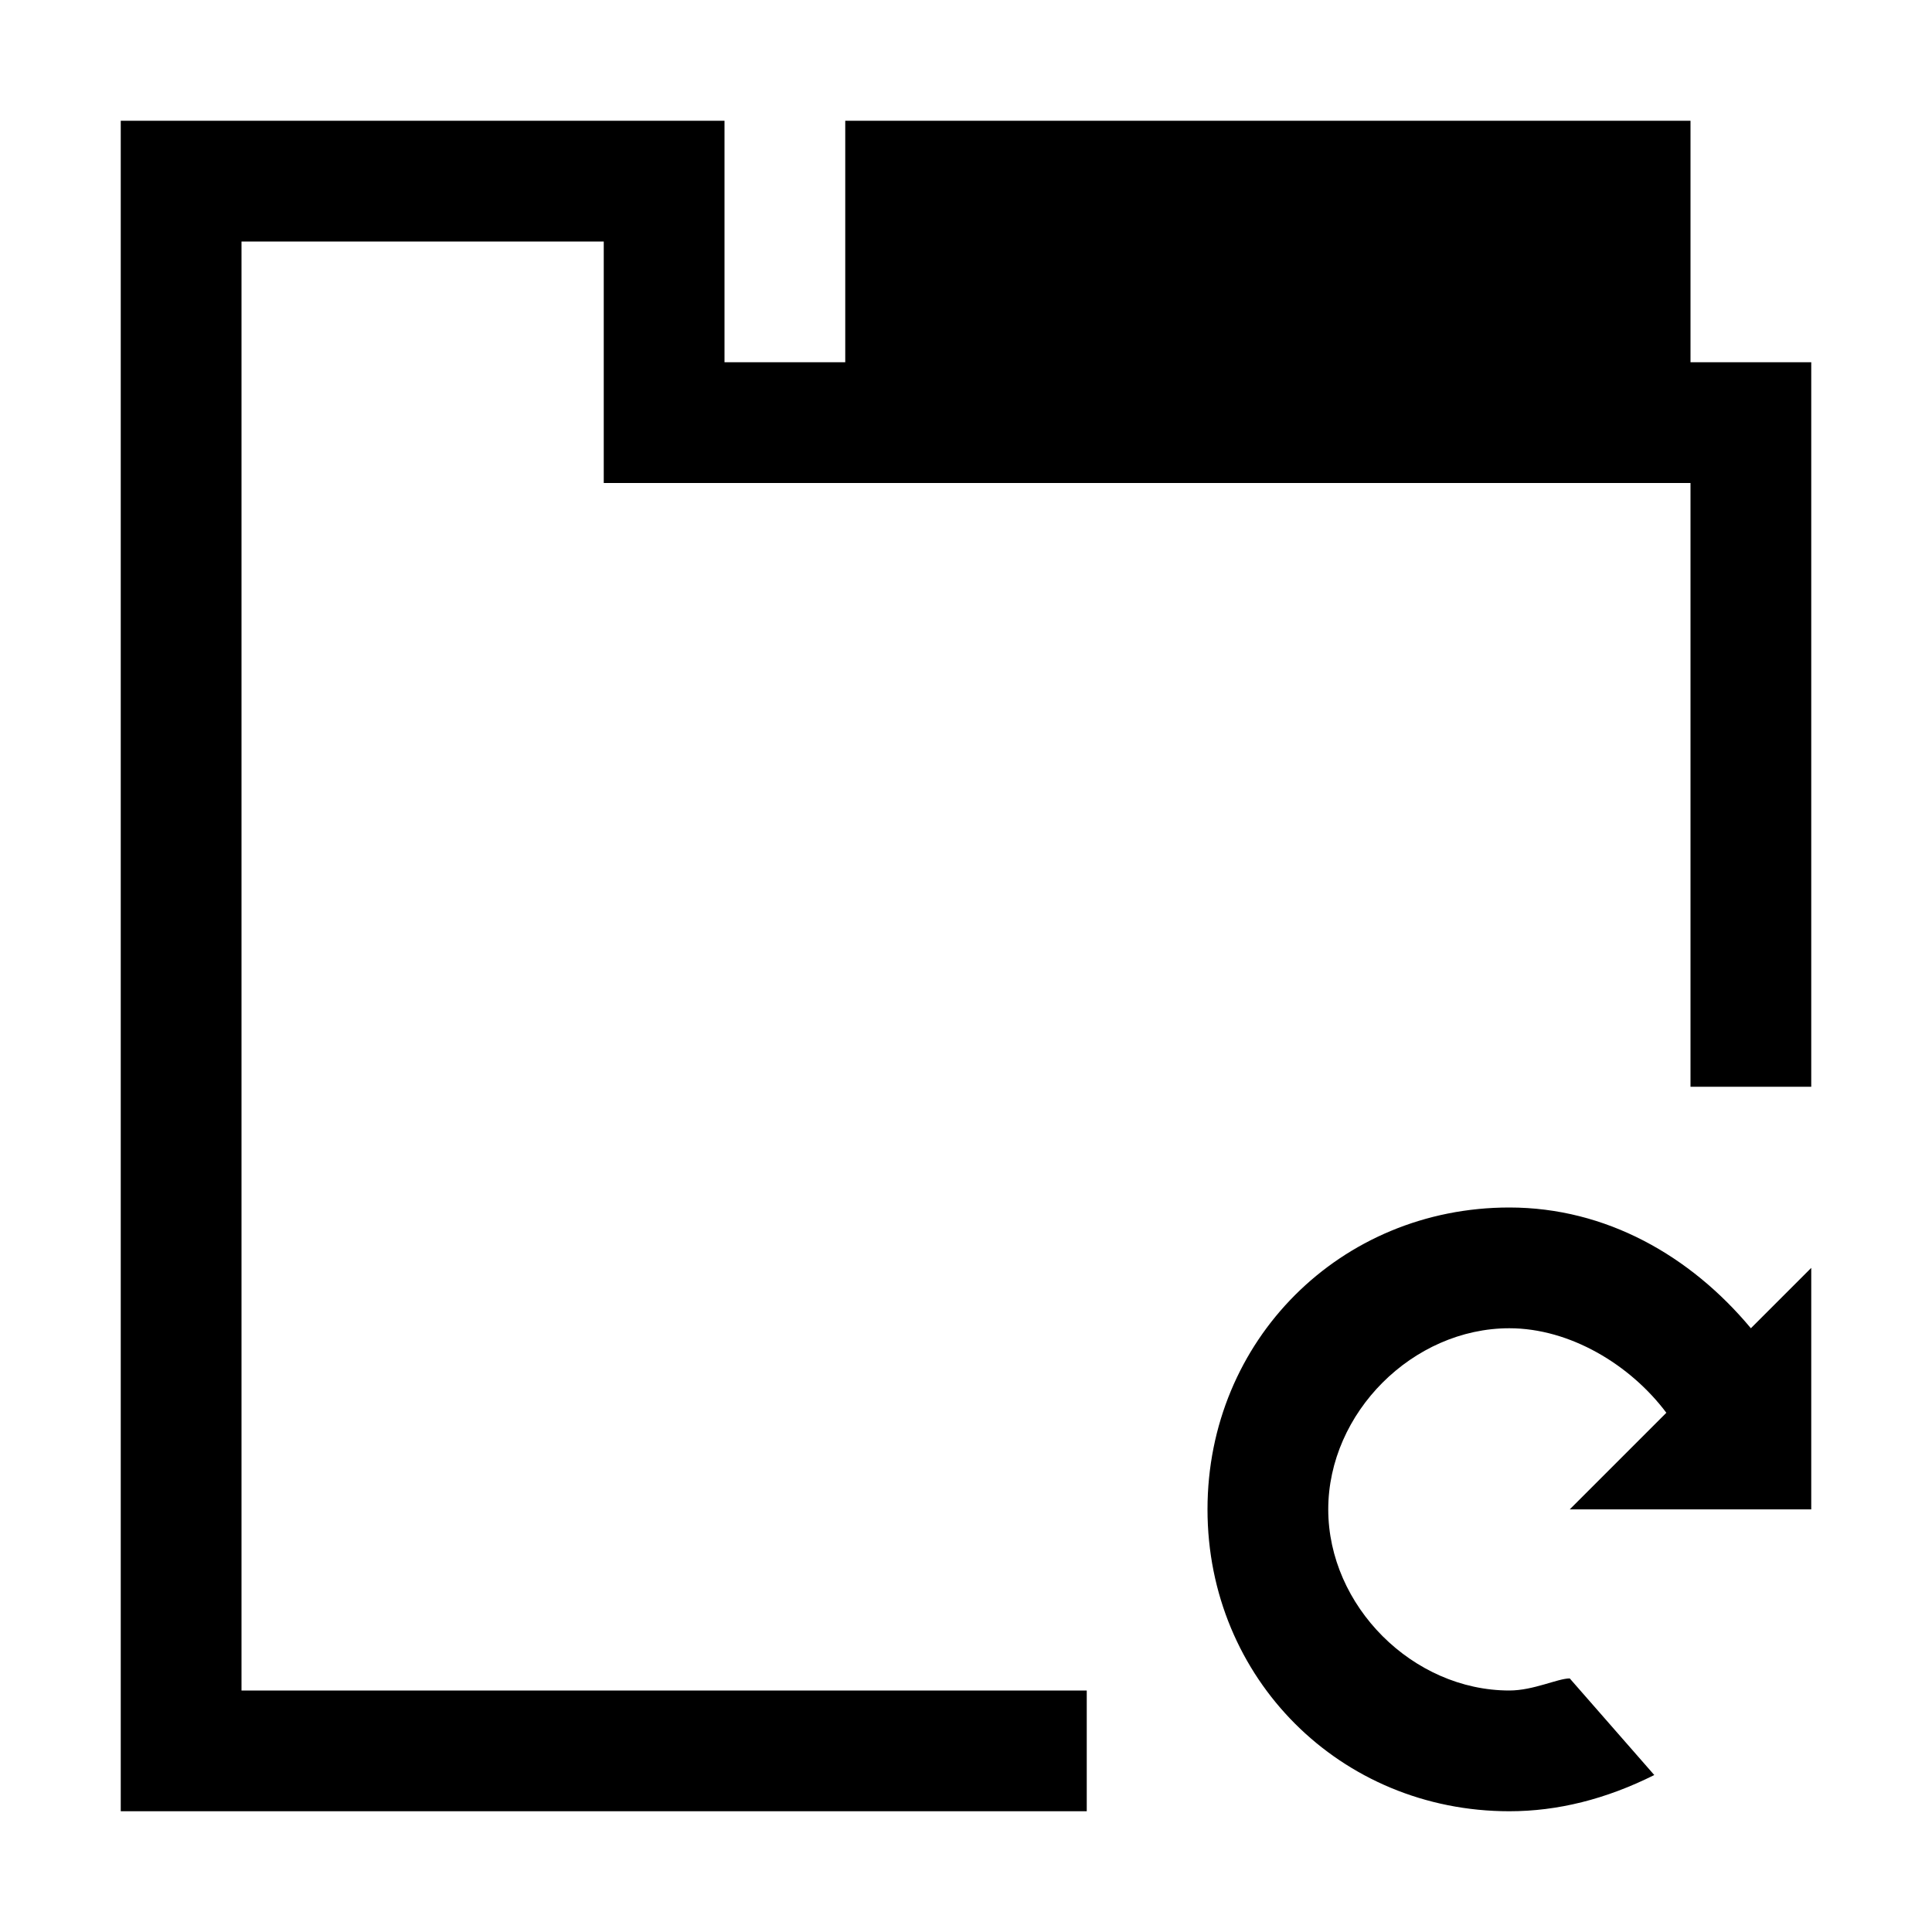 <?xml version="1.0" encoding="utf-8"?>
<svg version="1.2" baseProfile="tiny" id="tab" xmlns="http://www.w3.org/2000/svg" xmlns:xlink="http://www.w3.org/1999/xlink" x="0px" y="0px" viewBox="0 0 16 16" overflow="scroll" xml:space="preserve">
<path fill="{color}" d="M15,3v6h-1V4H5V2H2v12h7v1H1V1h5v2h1V1h7v2H15z M14.5,11c-0.5-0.6-1.2-1-2-1c-1.4,0-2.5,1.1-2.5,2.5s1.1,2.5,2.5,2.5
	c0.4,0,0.8-0.1,1.2-0.3L13,13.9c-0.1,0-0.3,0.1-0.5,0.1c-0.8,0-1.5-0.7-1.5-1.5s0.7-1.5,1.5-1.5c0.5,0,1,0.3,1.3,0.7L13,12.5h1h1v-2
	L14.5,11z"/>
</svg>

